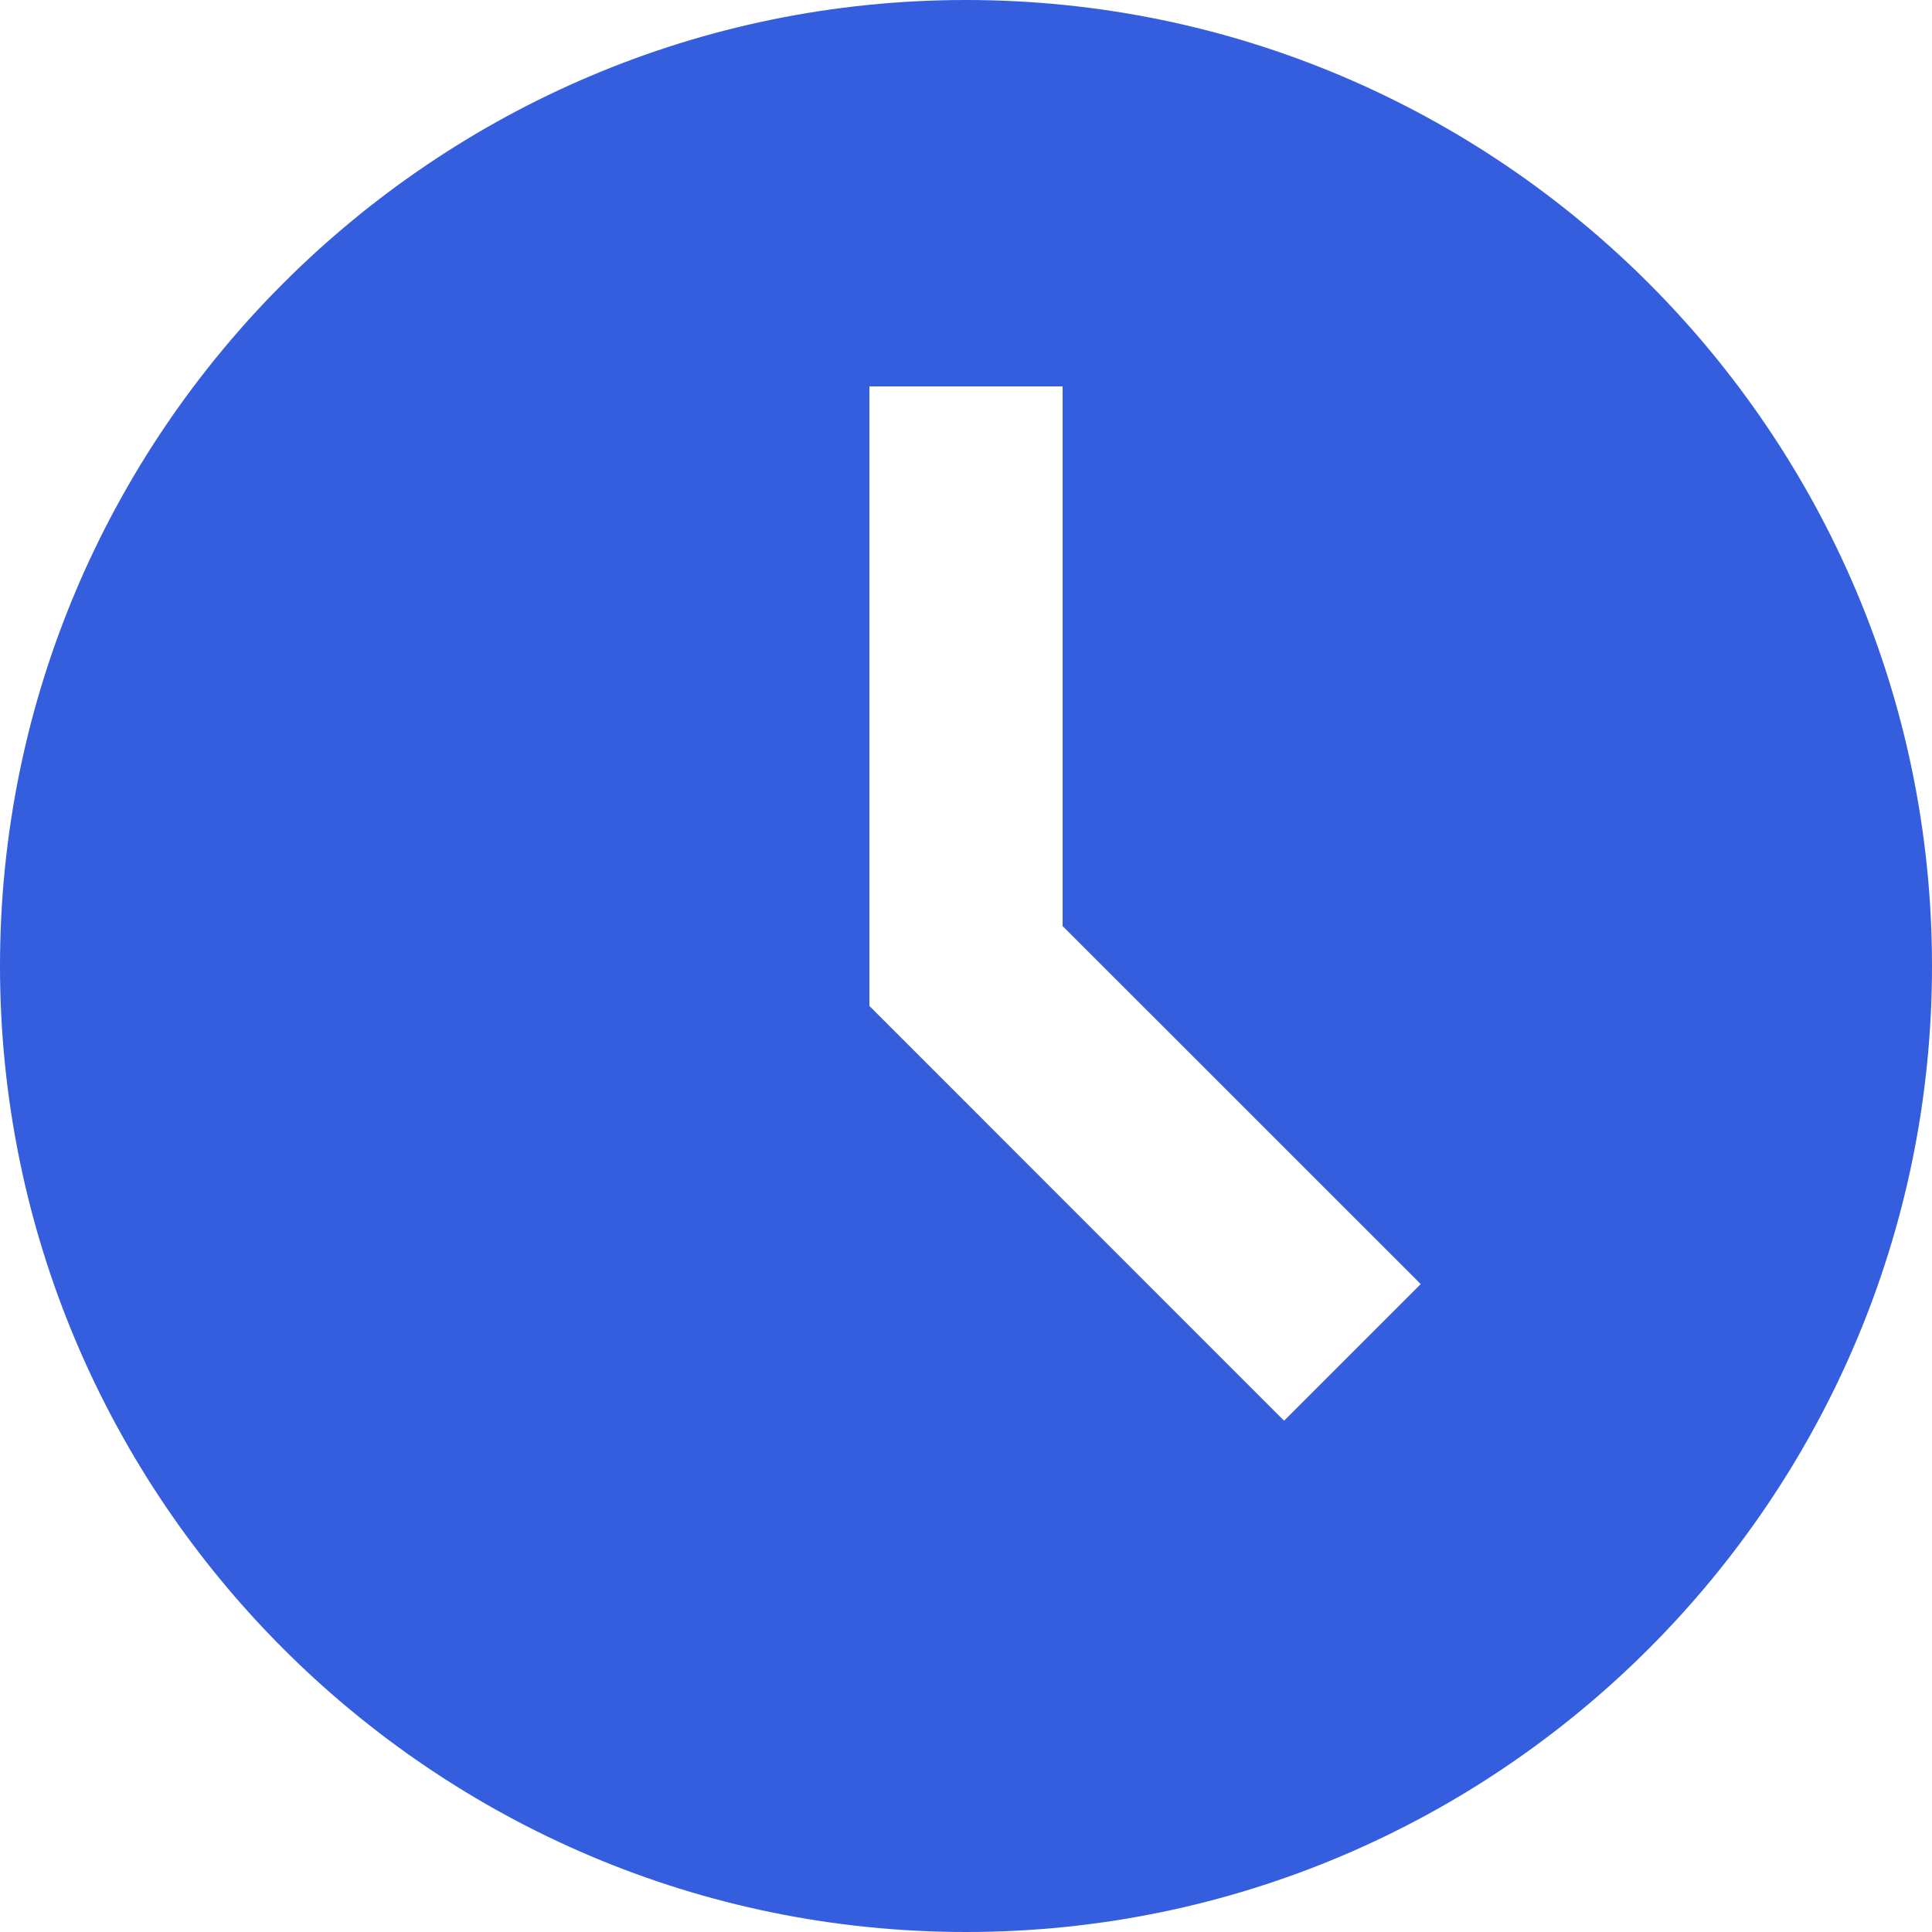 <svg width="22" height="22" viewBox="0 0 22 22" fill="none" xmlns="http://www.w3.org/2000/svg">
<path d="M11 0C4.935 0 0 4.935 0 11C0 17.065 4.935 22 11 22C17.065 22 22 17.065 22 11C22 4.935 17.065 0 11 0ZM14.622 16.178L9.9 11.455V4.4H12.1V10.545L16.178 14.622L14.622 16.178Z" fill="#345EDD"/>
</svg>
